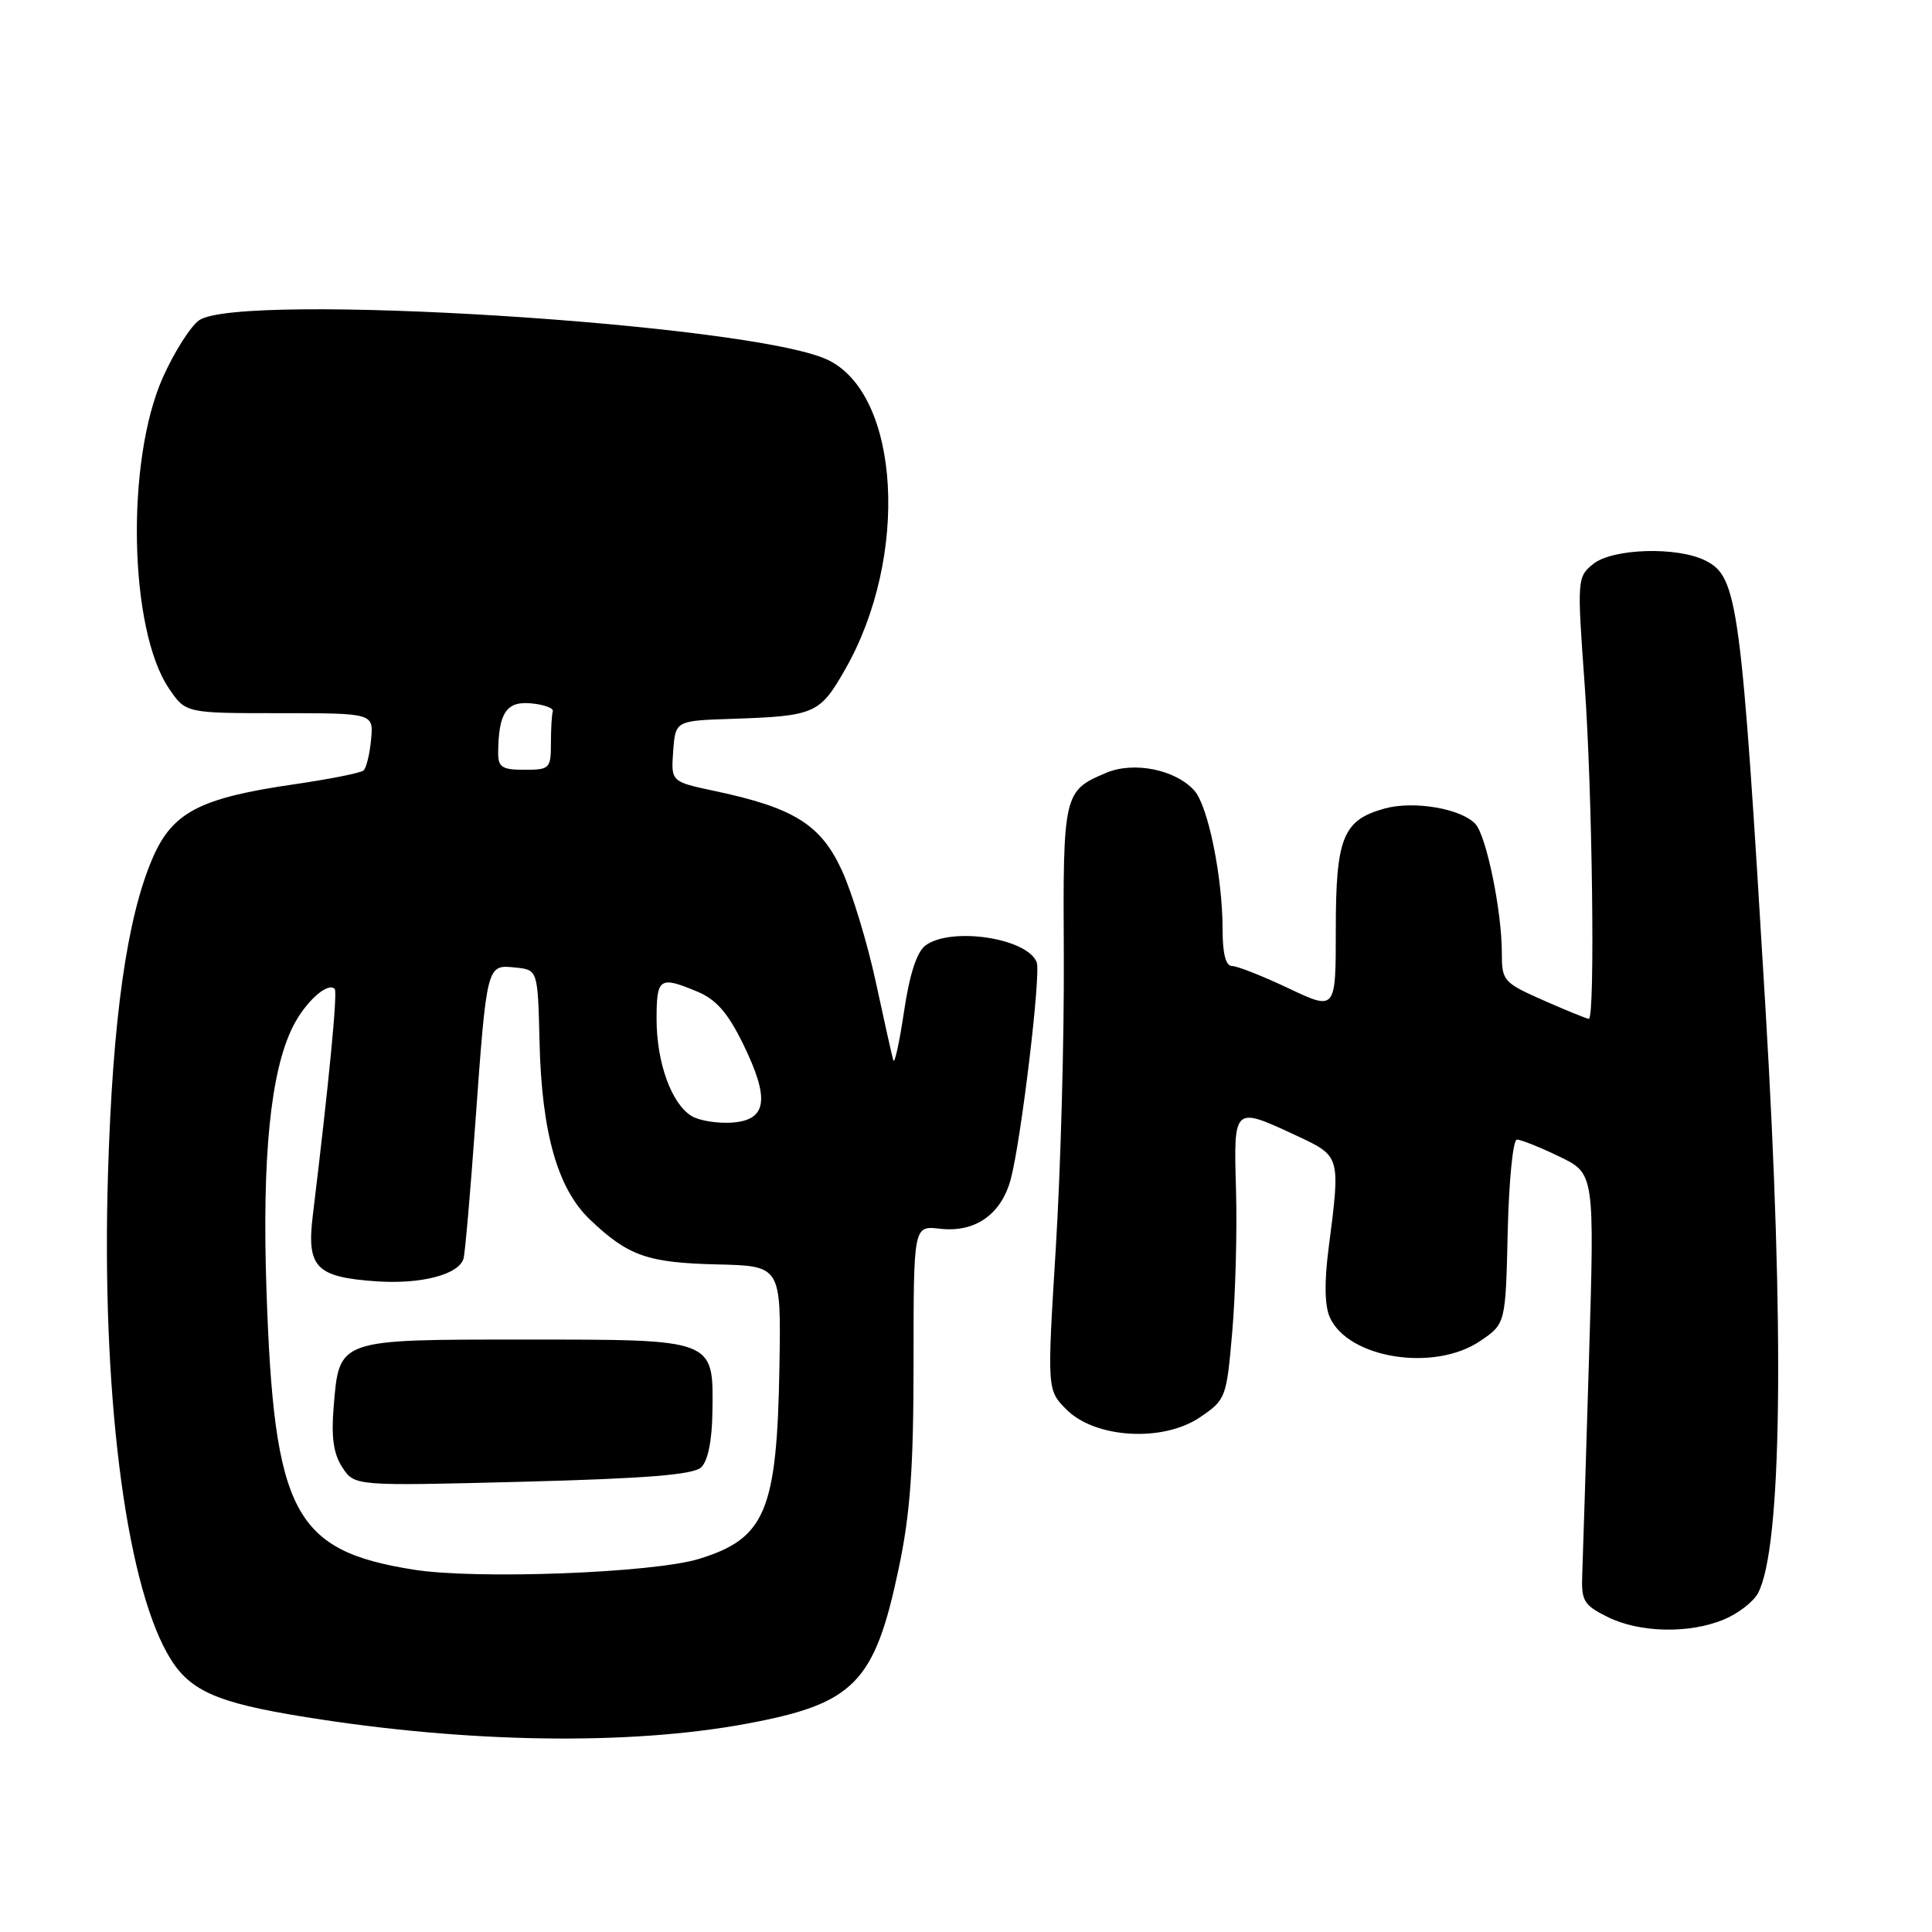 <?xml version="1.0" encoding="UTF-8" standalone="no"?>
<!DOCTYPE svg PUBLIC "-//W3C//DTD SVG 1.1//EN" "http://www.w3.org/Graphics/SVG/1.1/DTD/svg11.dtd" >
<svg xmlns="http://www.w3.org/2000/svg" xmlns:xlink="http://www.w3.org/1999/xlink" version="1.1" viewBox="0 0 256 256">
 <g >
 <path fill="currentColor"
d=" M 98.87 228.41 C 113.21 225.76 115.89 223.03 119.09 207.79 C 120.62 200.55 121.05 194.51 121.05 180.45 C 121.05 162.41 121.05 162.41 124.53 162.81 C 129.20 163.36 132.67 160.93 133.93 156.25 C 135.31 151.07 137.95 129.04 137.37 127.51 C 136.14 124.30 126.06 122.77 122.64 125.27 C 121.49 126.12 120.53 129.04 119.79 134.02 C 119.18 138.13 118.54 141.05 118.37 140.50 C 118.20 139.95 117.16 135.28 116.05 130.13 C 114.94 124.98 112.92 118.32 111.56 115.35 C 108.77 109.26 105.20 107.03 94.70 104.81 C 88.91 103.58 88.91 103.58 89.20 99.54 C 89.50 95.50 89.50 95.50 97.00 95.25 C 107.97 94.88 108.62 94.60 111.97 88.73 C 120.55 73.75 119.29 52.13 109.59 47.64 C 99.29 42.88 31.78 38.66 26.38 42.44 C 25.25 43.24 23.10 46.62 21.60 49.97 C 16.65 60.99 17.08 83.41 22.39 91.23 C 24.61 94.50 24.61 94.50 37.06 94.50 C 49.50 94.50 49.50 94.50 49.17 98.00 C 48.99 99.92 48.54 101.77 48.17 102.09 C 47.80 102.42 43.67 103.24 39.00 103.92 C 26.45 105.74 22.84 107.63 20.21 113.73 C 16.81 121.63 14.93 134.95 14.31 155.50 C 13.44 184.04 16.54 209.08 22.18 219.11 C 24.92 223.99 28.38 225.58 40.54 227.53 C 61.93 230.97 83.30 231.30 98.87 228.41 Z  M 228.45 214.58 C 230.31 213.81 232.34 212.24 232.94 211.11 C 236.12 205.17 236.49 176.40 233.93 133.50 C 230.72 79.83 230.27 76.45 226.00 74.29 C 222.24 72.39 213.64 72.66 211.08 74.75 C 208.99 76.46 208.97 76.80 209.96 90.50 C 211.00 104.76 211.38 135.00 210.53 135.00 C 210.27 135.00 207.57 133.90 204.53 132.56 C 199.19 130.19 199.00 129.98 199.00 126.22 C 199.00 120.72 196.95 110.75 195.50 109.18 C 193.62 107.14 187.33 106.07 183.48 107.13 C 177.94 108.66 177.00 110.98 177.00 123.18 C 177.00 133.92 177.00 133.92 170.75 130.96 C 167.31 129.33 163.94 128.00 163.25 128.00 C 162.42 128.00 162.00 126.37 162.00 123.18 C 162.00 116.25 160.08 106.79 158.26 104.76 C 155.78 101.98 150.26 100.86 146.61 102.39 C 140.93 104.77 140.84 105.13 140.96 126.69 C 141.02 137.59 140.54 154.98 139.90 165.35 C 138.74 184.19 138.74 184.19 141.32 186.78 C 145.15 190.60 154.11 191.12 159.00 187.80 C 162.43 185.47 162.52 185.25 163.28 176.46 C 163.71 171.53 163.93 163.11 163.78 157.75 C 163.46 146.53 163.41 146.58 171.75 150.46 C 177.66 153.22 177.63 153.10 176.05 165.38 C 175.46 169.95 175.52 173.04 176.22 174.58 C 178.69 180.01 190.04 181.80 196.10 177.71 C 199.50 175.42 199.50 175.42 199.78 163.21 C 199.94 156.43 200.48 151.00 201.00 151.00 C 201.52 151.00 204.05 152.01 206.62 153.25 C 211.29 155.50 211.29 155.50 210.55 180.00 C 210.15 193.47 209.74 206.30 209.66 208.50 C 209.51 212.13 209.82 212.66 213.00 214.25 C 217.23 216.36 223.85 216.51 228.45 214.58 Z  M 54.83 207.99 C 38.93 205.47 36.31 200.51 35.31 171.00 C 34.71 153.29 35.84 142.01 38.79 136.07 C 40.44 132.77 43.42 130.07 44.35 131.04 C 44.75 131.44 43.61 143.24 41.45 161.03 C 40.61 167.93 41.85 169.22 49.83 169.78 C 55.79 170.20 60.80 168.89 61.42 166.77 C 61.62 166.07 62.32 158.07 62.97 149.00 C 64.51 127.71 64.48 127.81 68.25 128.20 C 71.26 128.50 71.26 128.50 71.49 138.00 C 71.77 150.12 73.89 157.55 78.21 161.64 C 83.26 166.43 85.80 167.32 95.00 167.54 C 103.50 167.74 103.50 167.74 103.28 181.02 C 102.96 200.23 101.43 203.87 92.59 206.57 C 86.50 208.43 63.12 209.31 54.83 207.99 Z  M 92.91 194.43 C 93.80 193.60 94.35 190.88 94.40 187.08 C 94.53 177.37 94.87 177.50 69.50 177.50 C 44.65 177.50 44.96 177.39 44.21 186.44 C 43.88 190.47 44.19 192.65 45.37 194.45 C 46.99 196.91 46.99 196.91 69.24 196.34 C 85.66 195.91 91.87 195.41 92.91 194.43 Z  M 91.66 147.89 C 88.99 146.30 87.00 140.82 87.00 135.03 C 87.00 129.56 87.39 129.30 92.41 131.40 C 94.90 132.44 96.44 134.20 98.46 138.32 C 102.04 145.64 101.65 148.42 97.00 148.75 C 95.08 148.88 92.67 148.50 91.66 147.89 Z  M 66.01 99.75 C 66.05 94.46 67.10 92.88 70.38 93.20 C 72.10 93.36 73.39 93.84 73.25 94.25 C 73.11 94.66 73.00 96.58 73.00 98.50 C 73.00 101.83 72.83 102.00 69.50 102.00 C 66.53 102.00 66.00 101.66 66.01 99.75 Z "/>
</g>
</svg>